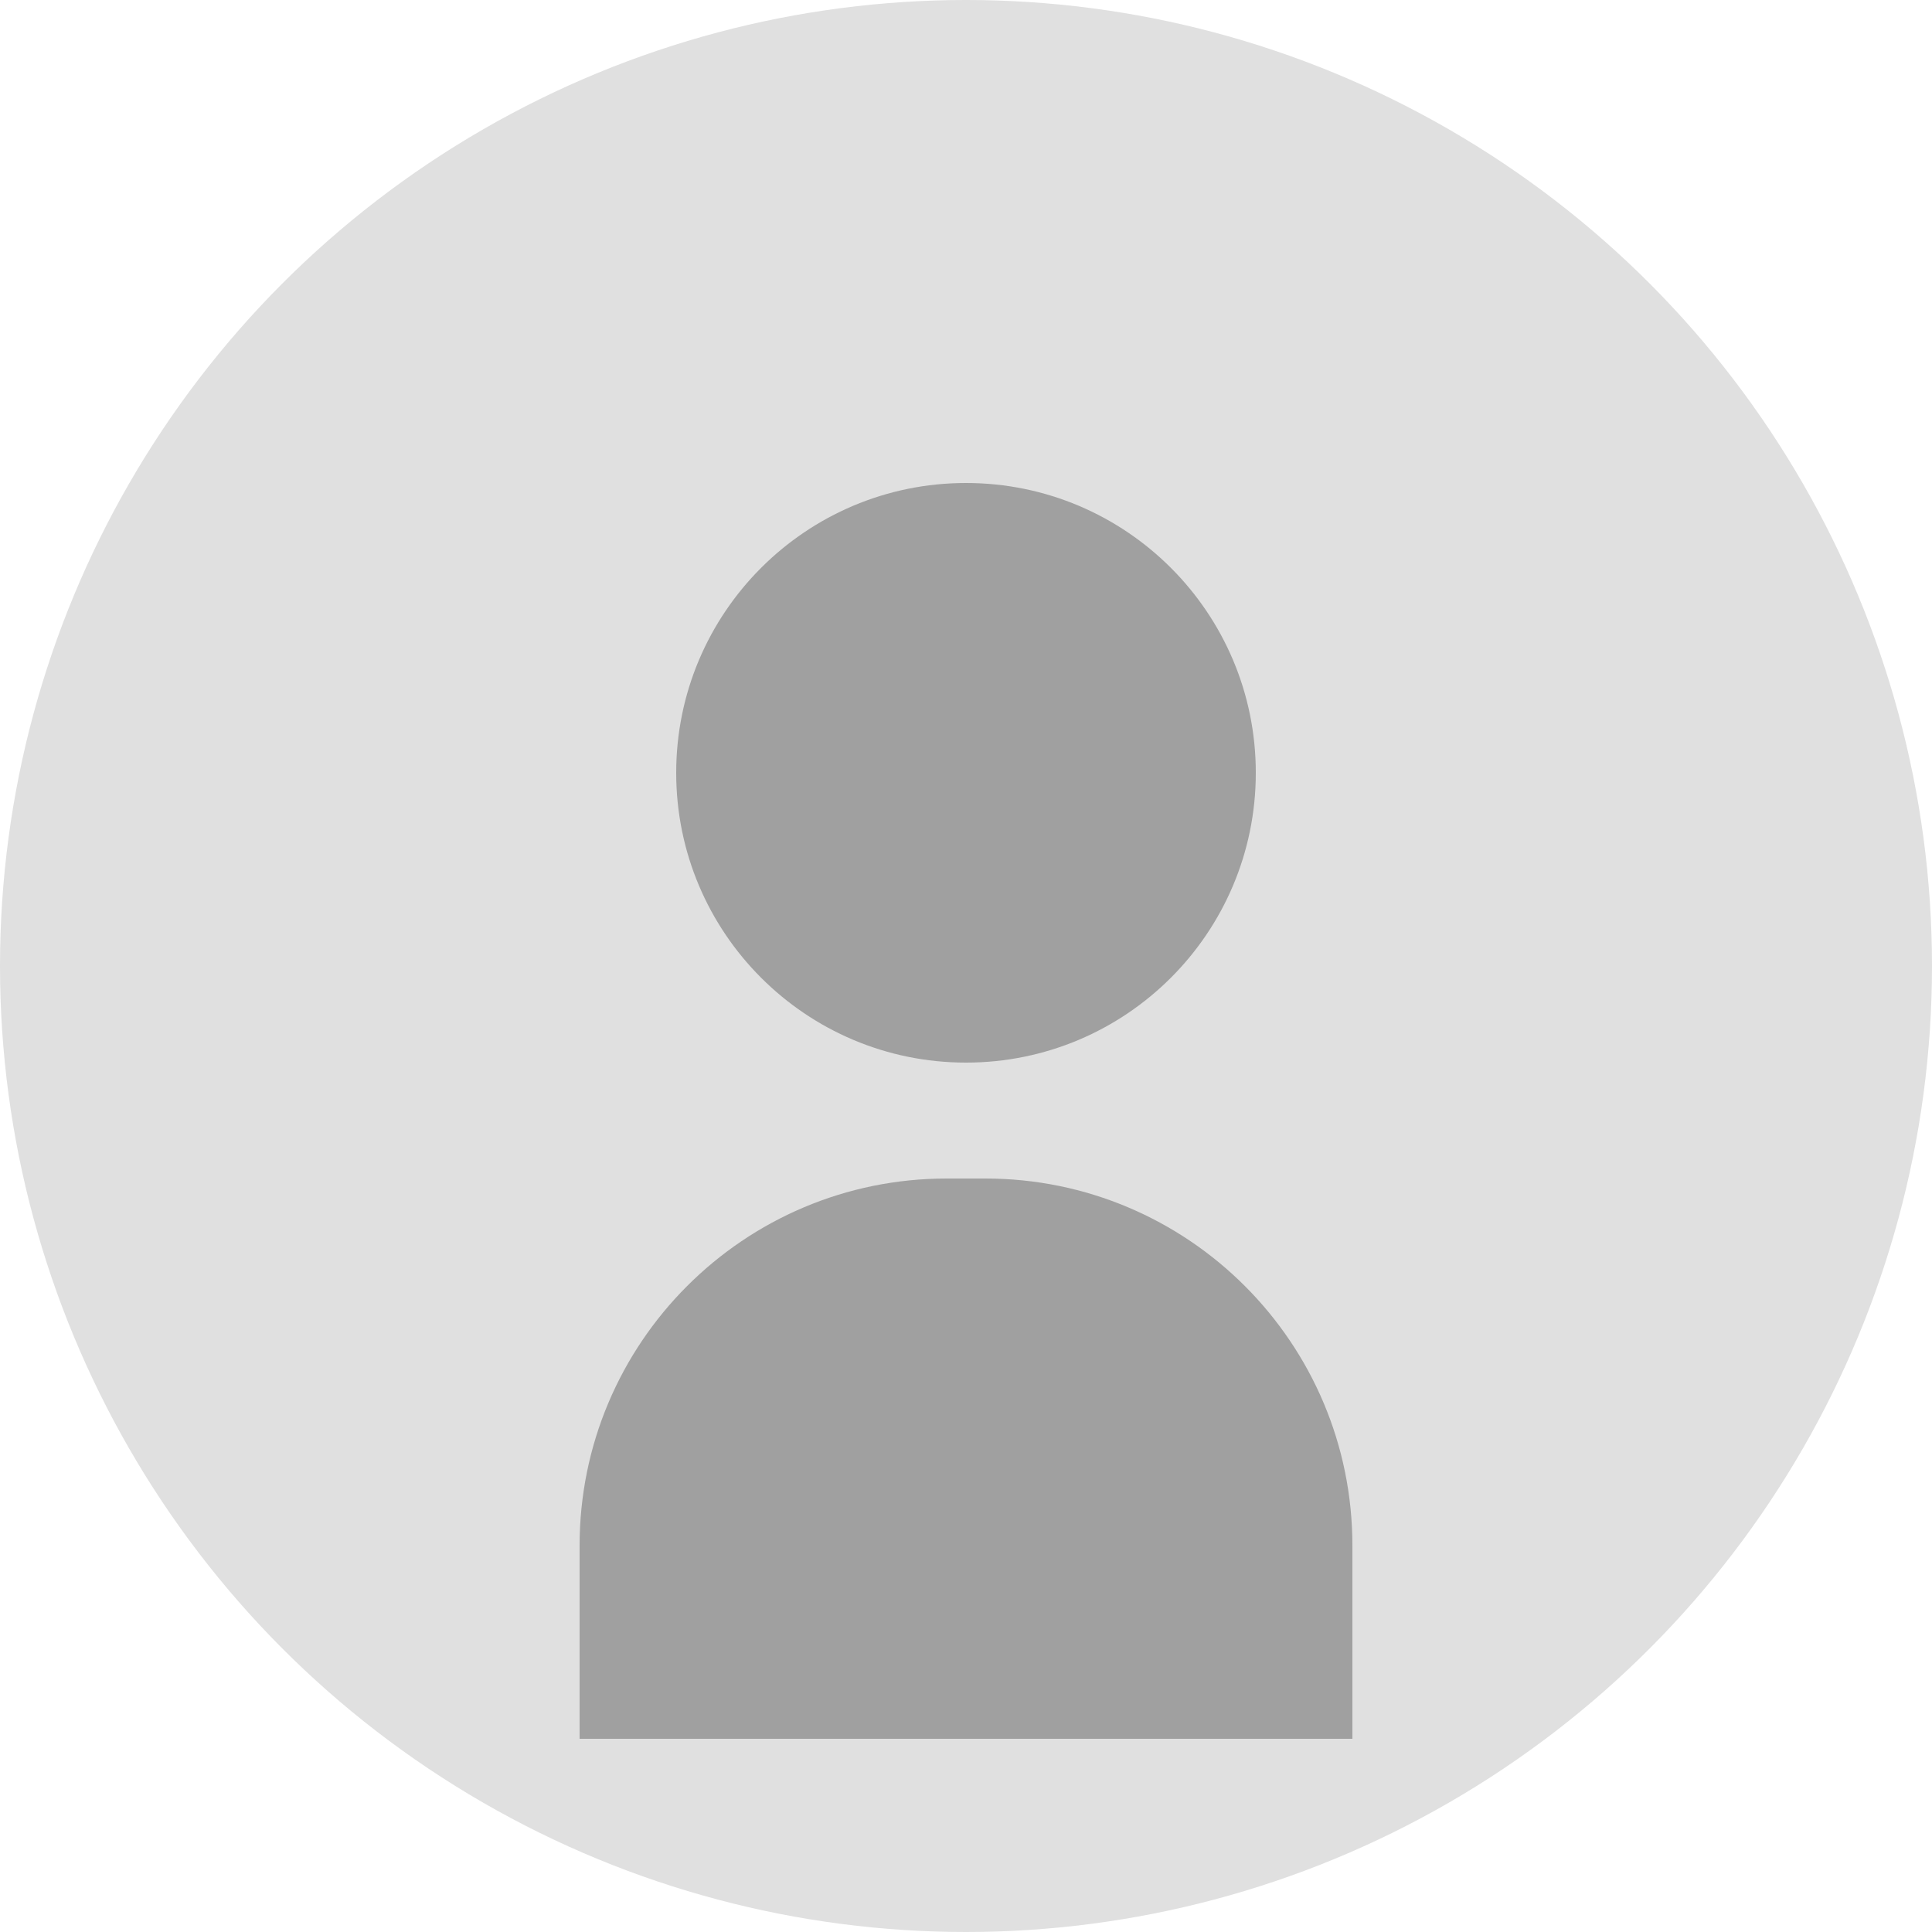 <svg xmlns="http://www.w3.org/2000/svg" width="100" height="100" viewBox="0 0 100 100">
  <circle cx="50" cy="50" r="50" fill="#E0E0E0"/>
  <path d="M50 25C41.716 25 35 31.716 35 40C35 48.284 41.716 55 50 55C58.284 55 65 48.284 65 40C65 31.716 58.284 25 50 25Z" fill="#A0A0A0"/>
  <path d="M30 80C30 69.507 38.507 61 49 61H51C61.493 61 70 69.507 70 80V90H30V80Z" fill="#A0A0A0"/>
</svg>